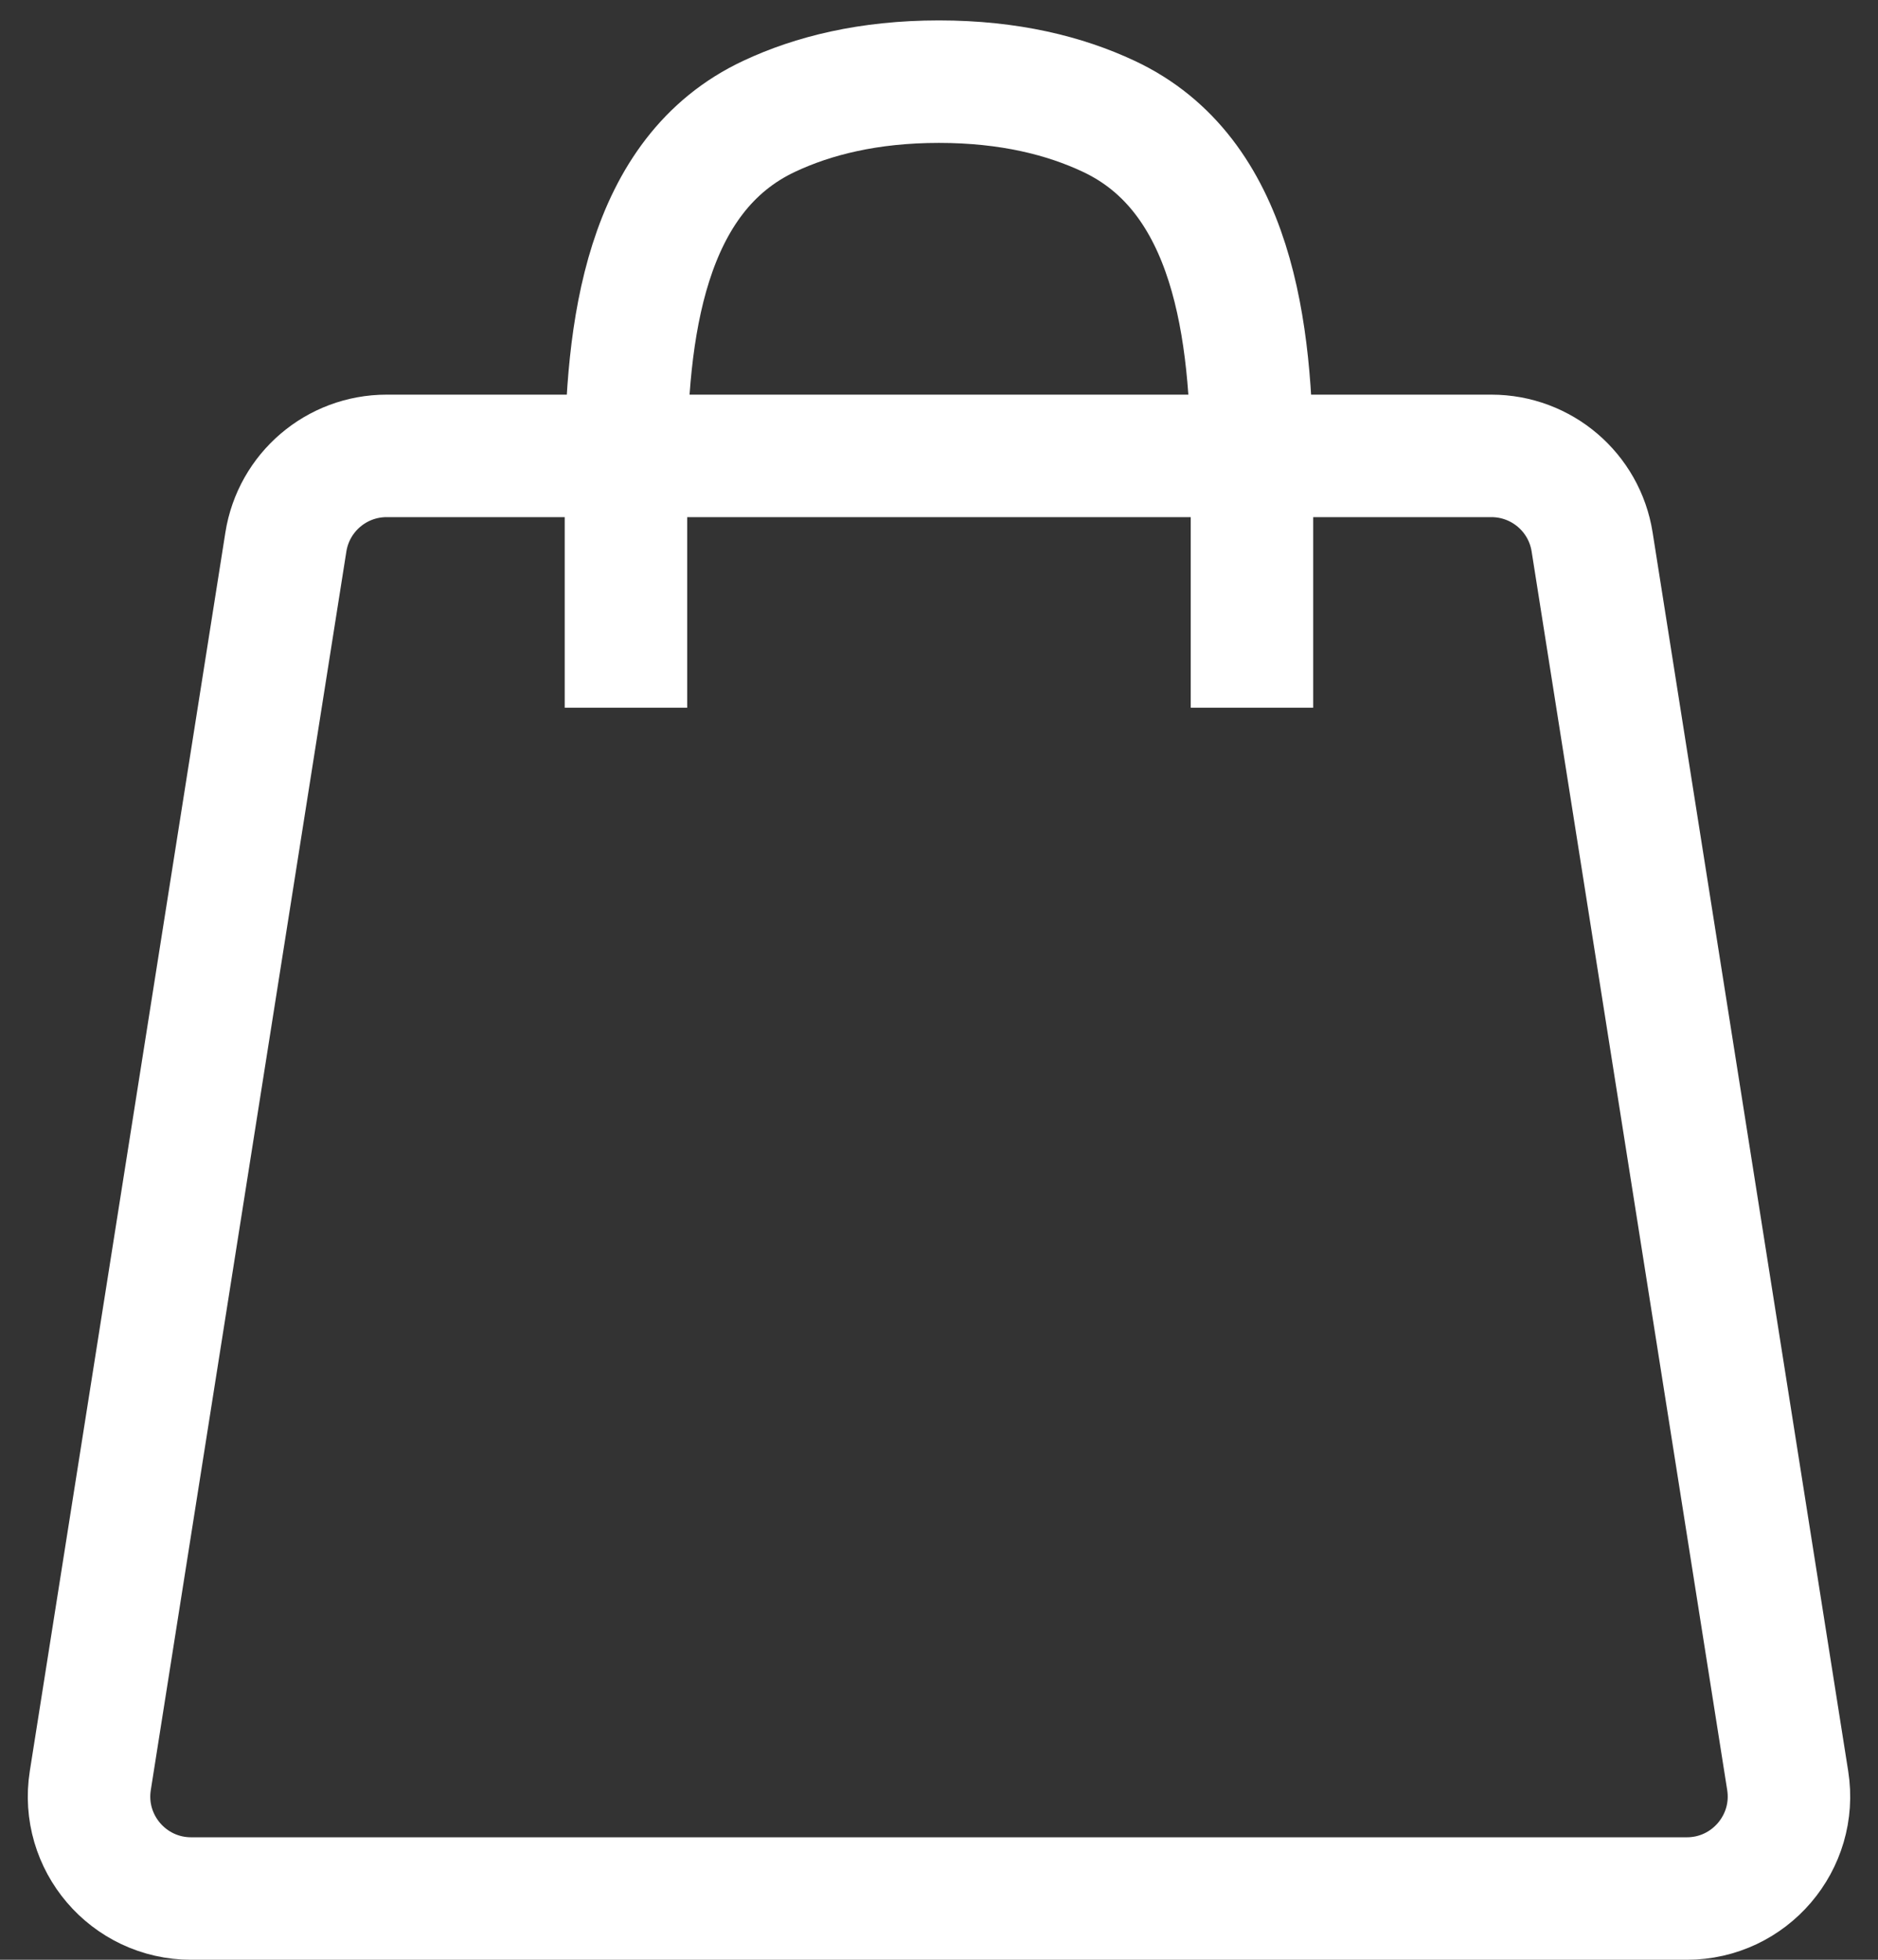 <svg width="23" height="24" viewBox="0 0 23 24" fill="none" xmlns="http://www.w3.org/2000/svg">
<rect x="0" y="0" width="23" height="24" fill="#333333" stroke="none"/>
<path d="M3.501 6.638C3.597 6.03 4.12 5.583 4.735 5.583H18.265C18.88 5.583 19.404 6.03 19.499 6.638L21.894 21.805C22.014 22.563 21.427 23.25 20.659 23.25H2.341C1.572 23.25 0.986 22.563 1.106 21.805L3.501 6.638Z" stroke="white" stroke-width="1.5"/>
<path d="M7.666 8.667V5.74C7.666 4.052 7.895 2.137 9.423 1.423C9.956 1.173 10.637 1 11.499 1C12.362 1 13.043 1.173 13.576 1.423C15.104 2.137 15.333 4.052 15.333 5.74V8.667" stroke="white" stroke-width="1.5"/>
</svg>
